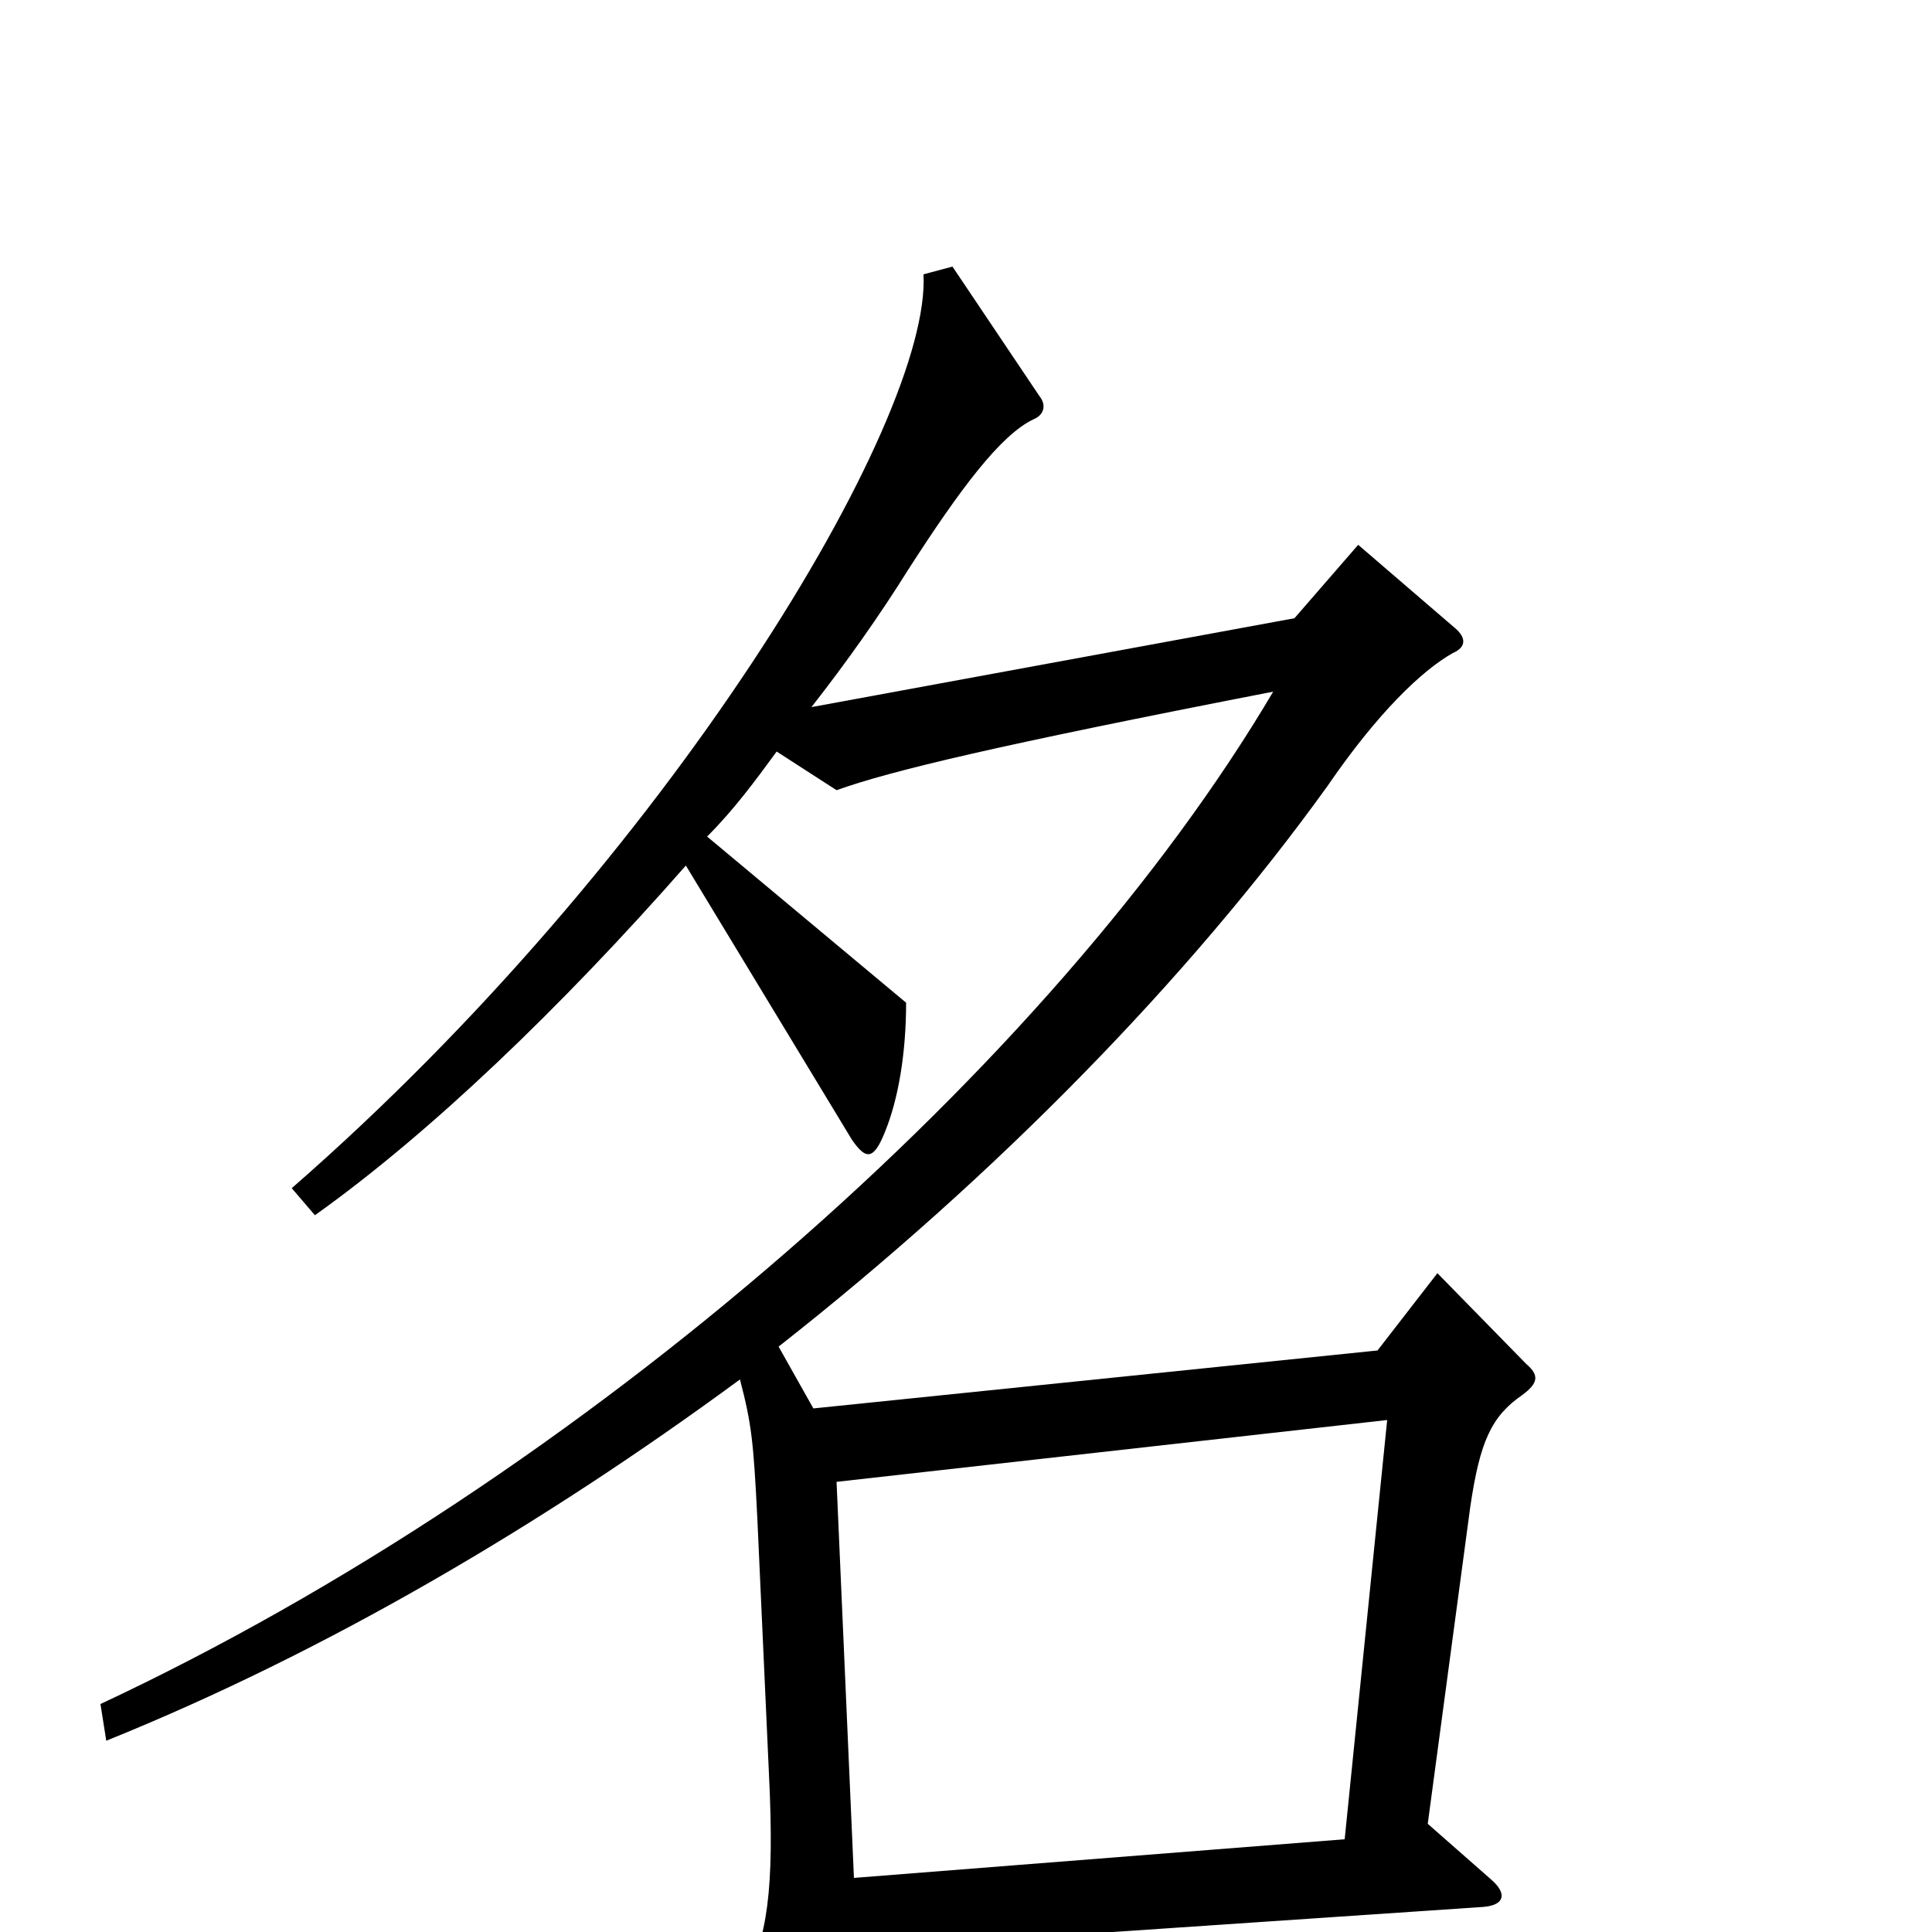 <svg xmlns="http://www.w3.org/2000/svg" viewBox="0 -1000 1000 1000">
	<path fill="#000000" d="M790 -294L744 -341L713 -301L421 -271L403 -303C515 -391 615 -493 687 -593C713 -631 736 -653 752 -662C759 -665 759 -670 753 -675L703 -718L670 -680L420 -634C438 -657 455 -681 470 -705C497 -747 518 -775 535 -783C540 -785 542 -790 538 -795L493 -862L478 -858C482 -782 346 -555 151 -385L163 -371C222 -413 290 -478 355 -552L441 -410C448 -400 452 -399 458 -414C465 -431 469 -455 469 -481L366 -567C380 -581 391 -596 402 -611L433 -591C461 -601 515 -614 659 -642C545 -449 302 -235 52 -118L55 -99C169 -145 281 -211 383 -286C389 -263 390 -254 392 -214L398 -82C401 -21 397 3 385 26L424 97C430 108 435 107 439 98C445 85 446 67 443 9L768 -13C779 -14 780 -20 772 -27L739 -56L761 -220C766 -254 772 -267 788 -278C796 -284 797 -288 790 -294ZM718 -265L696 -48L442 -28L433 -233Z"/>
</svg>